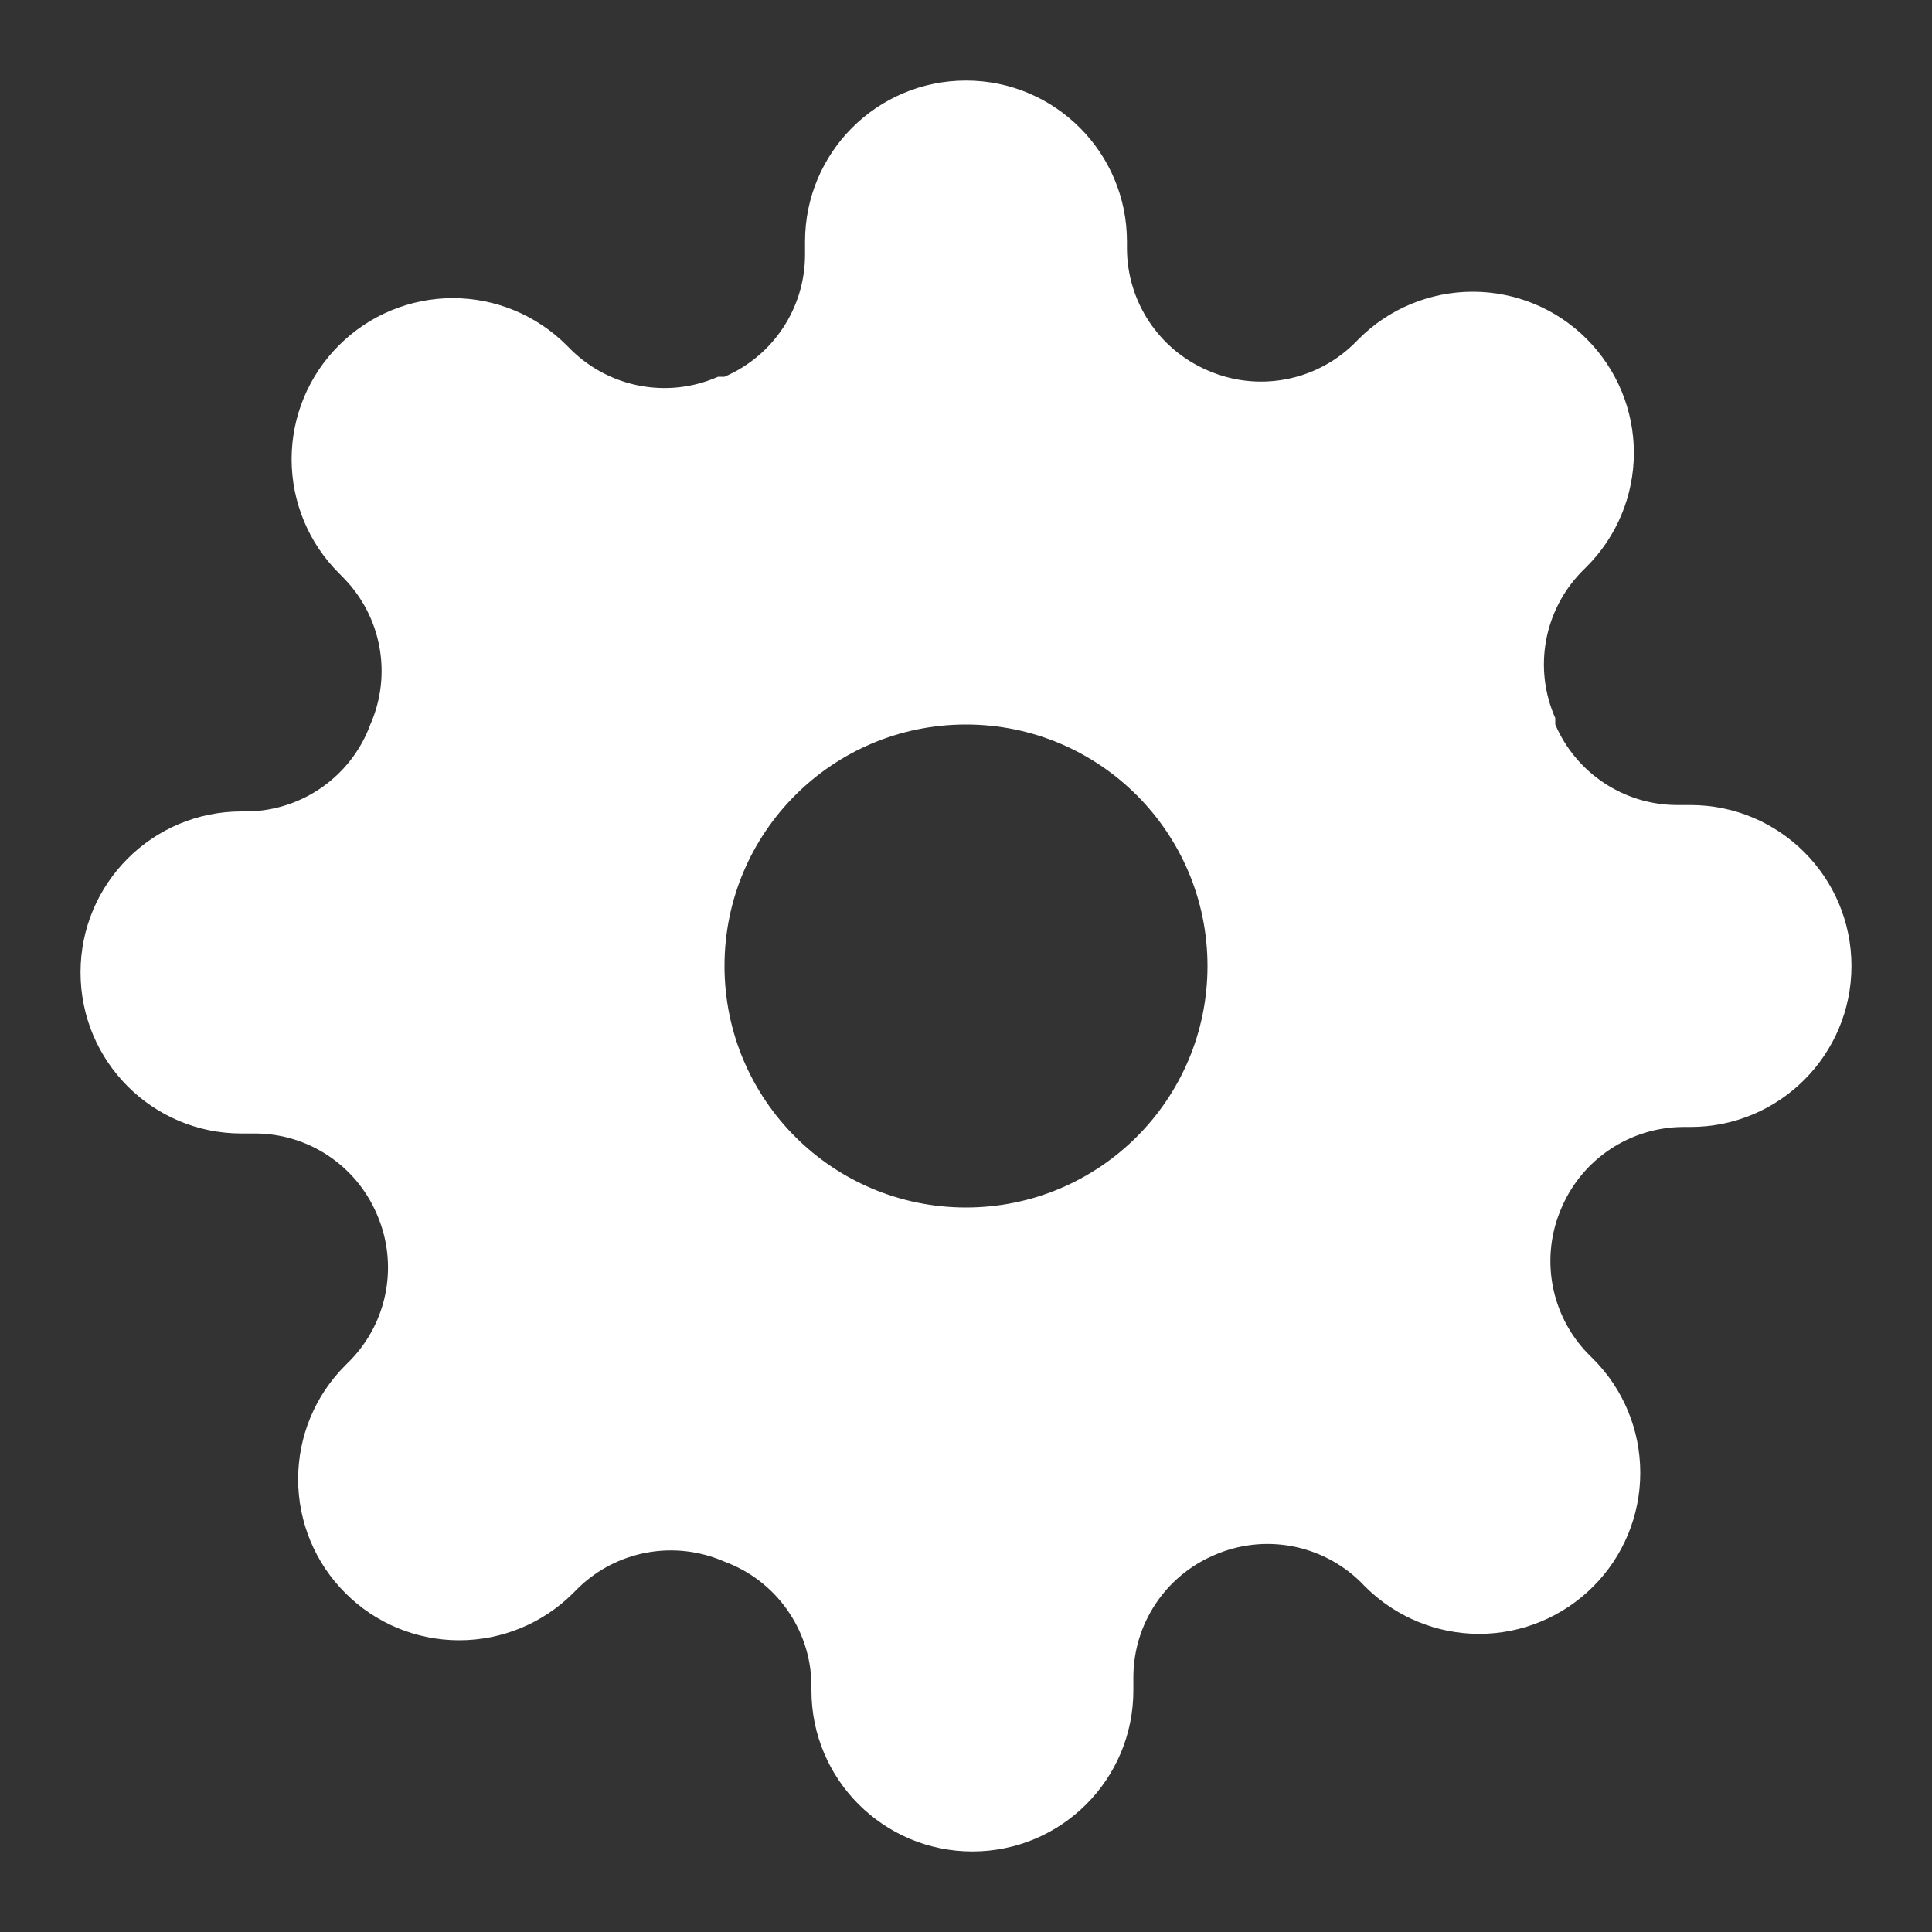 <svg width="16" height="16" viewBox="0 0 16 16" fill="none" xmlns="http://www.w3.org/2000/svg">
<rect x="0" y="0" width="16" height="16" fill="#333333" stroke="none"/>
<g clip-path="url(#clip0_1340_46345)">
<path fill-rule="evenodd" clip-rule="evenodd" d="M8 0.667C8.736 0.667 9.333 1.264 9.333 2V2.06C9.335 2.498 9.597 2.894 10 3.067C10.411 3.248 10.892 3.161 11.213 2.847L11.253 2.807C11.503 2.556 11.843 2.416 12.197 2.416C12.55 2.416 12.89 2.556 13.14 2.807C13.39 3.057 13.531 3.396 13.531 3.75C13.531 4.104 13.39 4.443 13.14 4.693L13.1 4.733C12.785 5.055 12.698 5.535 12.88 5.947V6C13.053 6.403 13.448 6.665 13.886 6.667H14C14.736 6.667 15.333 7.264 15.333 8C15.333 8.736 14.736 9.333 14 9.333H13.94C13.501 9.335 13.106 9.597 12.933 10C12.752 10.411 12.839 10.892 13.153 11.213L13.193 11.253C13.444 11.503 13.584 11.843 13.584 12.197C13.584 12.55 13.444 12.89 13.193 13.14C12.943 13.39 12.604 13.531 12.25 13.531C11.896 13.531 11.557 13.39 11.306 13.14L11.267 13.1C10.945 12.786 10.465 12.698 10.053 12.88C9.65 13.053 9.388 13.448 9.386 13.887V14C9.386 14.736 8.79 15.333 8.053 15.333C7.317 15.333 6.72 14.736 6.72 14V13.94C6.709 13.488 6.424 13.089 6 12.933C5.588 12.752 5.108 12.839 4.787 13.153L4.747 13.193C4.496 13.444 4.157 13.584 3.803 13.584C3.449 13.584 3.11 13.444 2.86 13.193C2.609 12.943 2.469 12.604 2.469 12.25C2.469 11.896 2.609 11.557 2.86 11.307L2.9 11.267C3.214 10.945 3.301 10.465 3.12 10.053C2.947 9.65 2.552 9.388 2.113 9.387H2C1.263 9.387 0.667 8.79 0.667 8.053C0.667 7.317 1.263 6.72 2 6.72H2.06C2.511 6.709 2.911 6.424 3.067 6C3.248 5.589 3.161 5.108 2.846 4.787L2.807 4.747C2.556 4.497 2.415 4.157 2.415 3.803C2.415 3.449 2.556 3.11 2.807 2.86C3.057 2.61 3.396 2.469 3.75 2.469C4.104 2.469 4.443 2.61 4.693 2.86L4.733 2.9C5.055 3.214 5.535 3.302 5.947 3.12H6C6.403 2.947 6.665 2.552 6.667 2.113V2C6.667 1.264 7.263 0.667 8 0.667ZM8 6C6.895 6 6 6.895 6 8C6 9.105 6.895 10 8 10C9.104 10 10 9.105 10 8C10 6.895 9.104 6 8 6Z" fill="white"/>
</g>
<defs>
<clipPath id="clip0_1340_46345">
<rect width="16" height="16" fill="white"/>
</clipPath>
</defs>
</svg>
